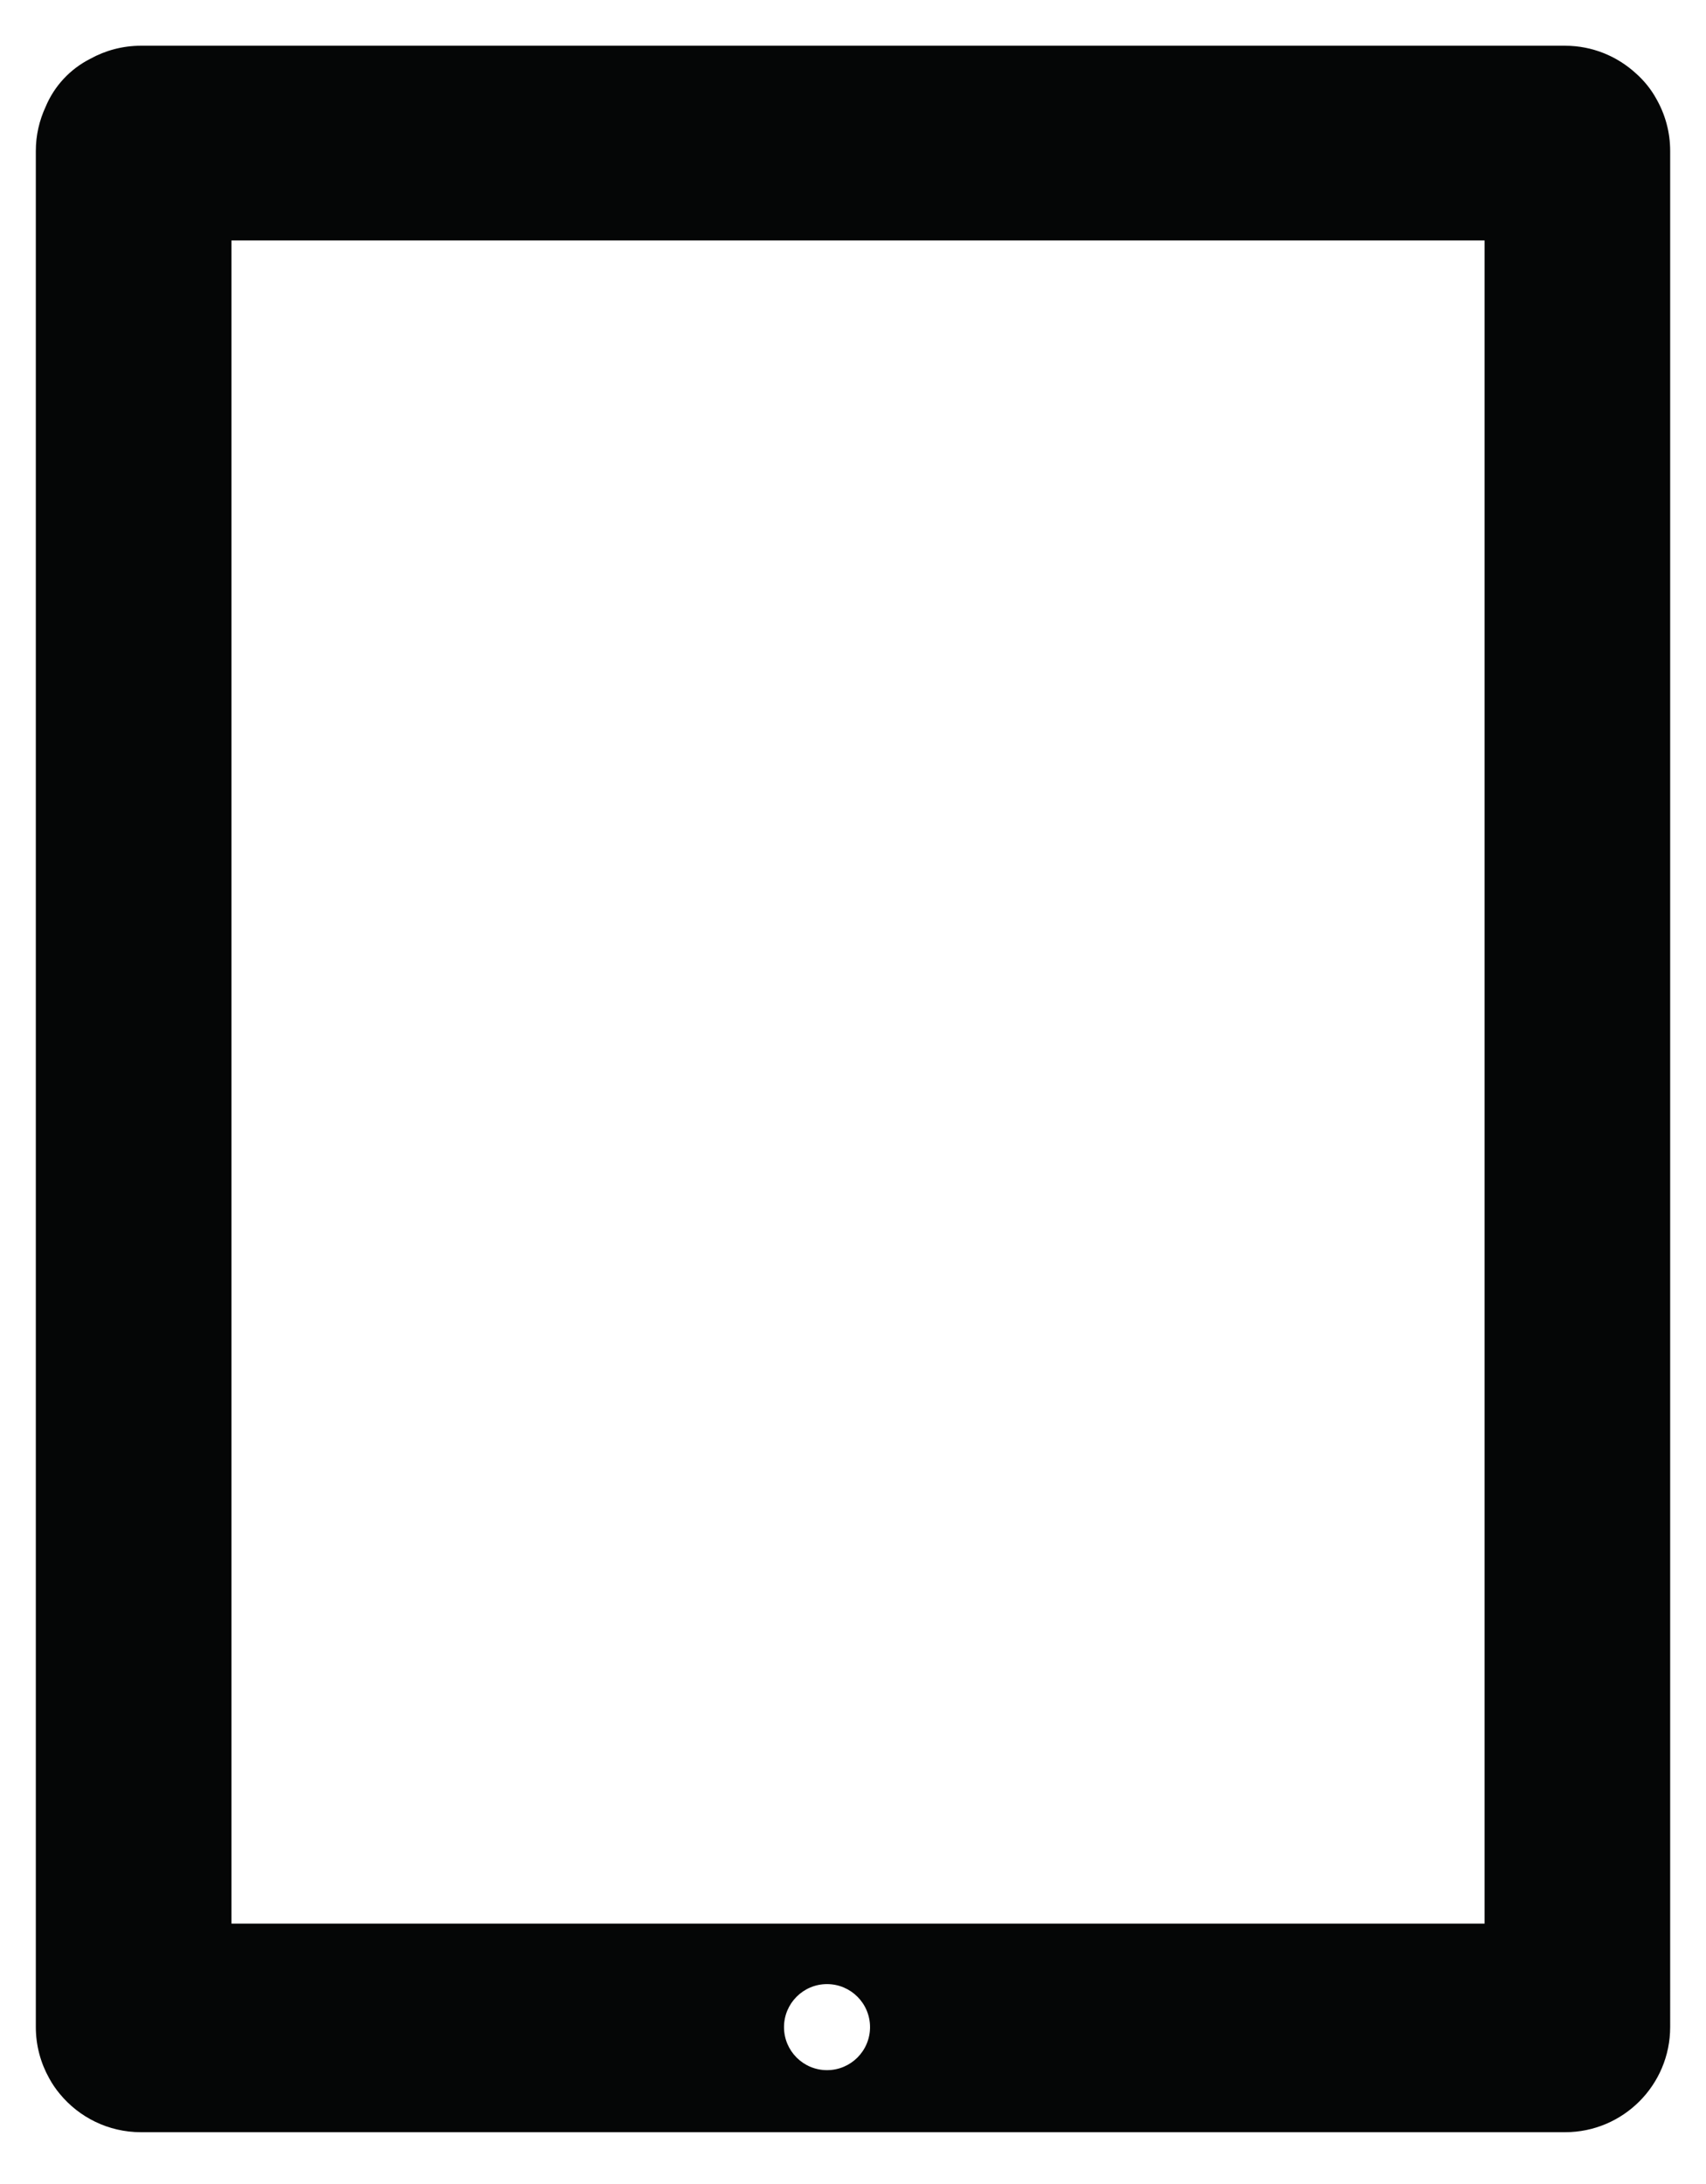 <?xml version="1.0" encoding="utf-8"?>
<!-- Generator: Adobe Illustrator 16.0.0, SVG Export Plug-In . SVG Version: 6.00 Build 0)  -->
<!DOCTYPE svg PUBLIC "-//W3C//DTD SVG 1.1//EN" "http://www.w3.org/Graphics/SVG/1.1/DTD/svg11.dtd">
<svg version="1.1" id="Layer_1" xmlns="http://www.w3.org/2000/svg" xmlns:xlink="http://www.w3.org/1999/xlink" x="0px" y="0px"
	 width="298.976px" height="382.71px" viewBox="0 0 298.976 382.71" enable-background="new 0 0 298.976 382.71"
	 xml:space="preserve">
<path fill-rule="evenodd" clip-rule="evenodd" fill="#050606" d="M290.315,17.397c-0.933-1.719-2.17-3.251-3.633-4.549
	c-3.277-2.992-7.624-4.834-12.412-4.834H24.708c-3.226,0-6.254,0.833-8.89,2.29c-3.512,1.777-6.307,4.761-7.826,8.418
	c-1.09,2.352-1.714,4.963-1.714,7.725v328.734c0,3.264,0.854,6.32,2.339,8.977c0.531,0.983,1.159,1.899,1.868,2.75
	c3.38,4.095,8.496,6.707,14.222,6.707h249.563c10.177,0,18.427-8.25,18.427-18.434V26.447
	C292.697,23.156,291.827,20.073,290.315,17.397z M144.934,362.741c-4.162,0-7.537-3.376-7.537-7.537
	c0-4.164,3.375-7.541,7.537-7.541c4.165,0,7.539,3.377,7.539,7.541C152.473,359.365,149.099,362.741,144.934,362.741z
	 M260.172,337.062H40.566V42.135h219.606V337.062z"/>
</svg>
